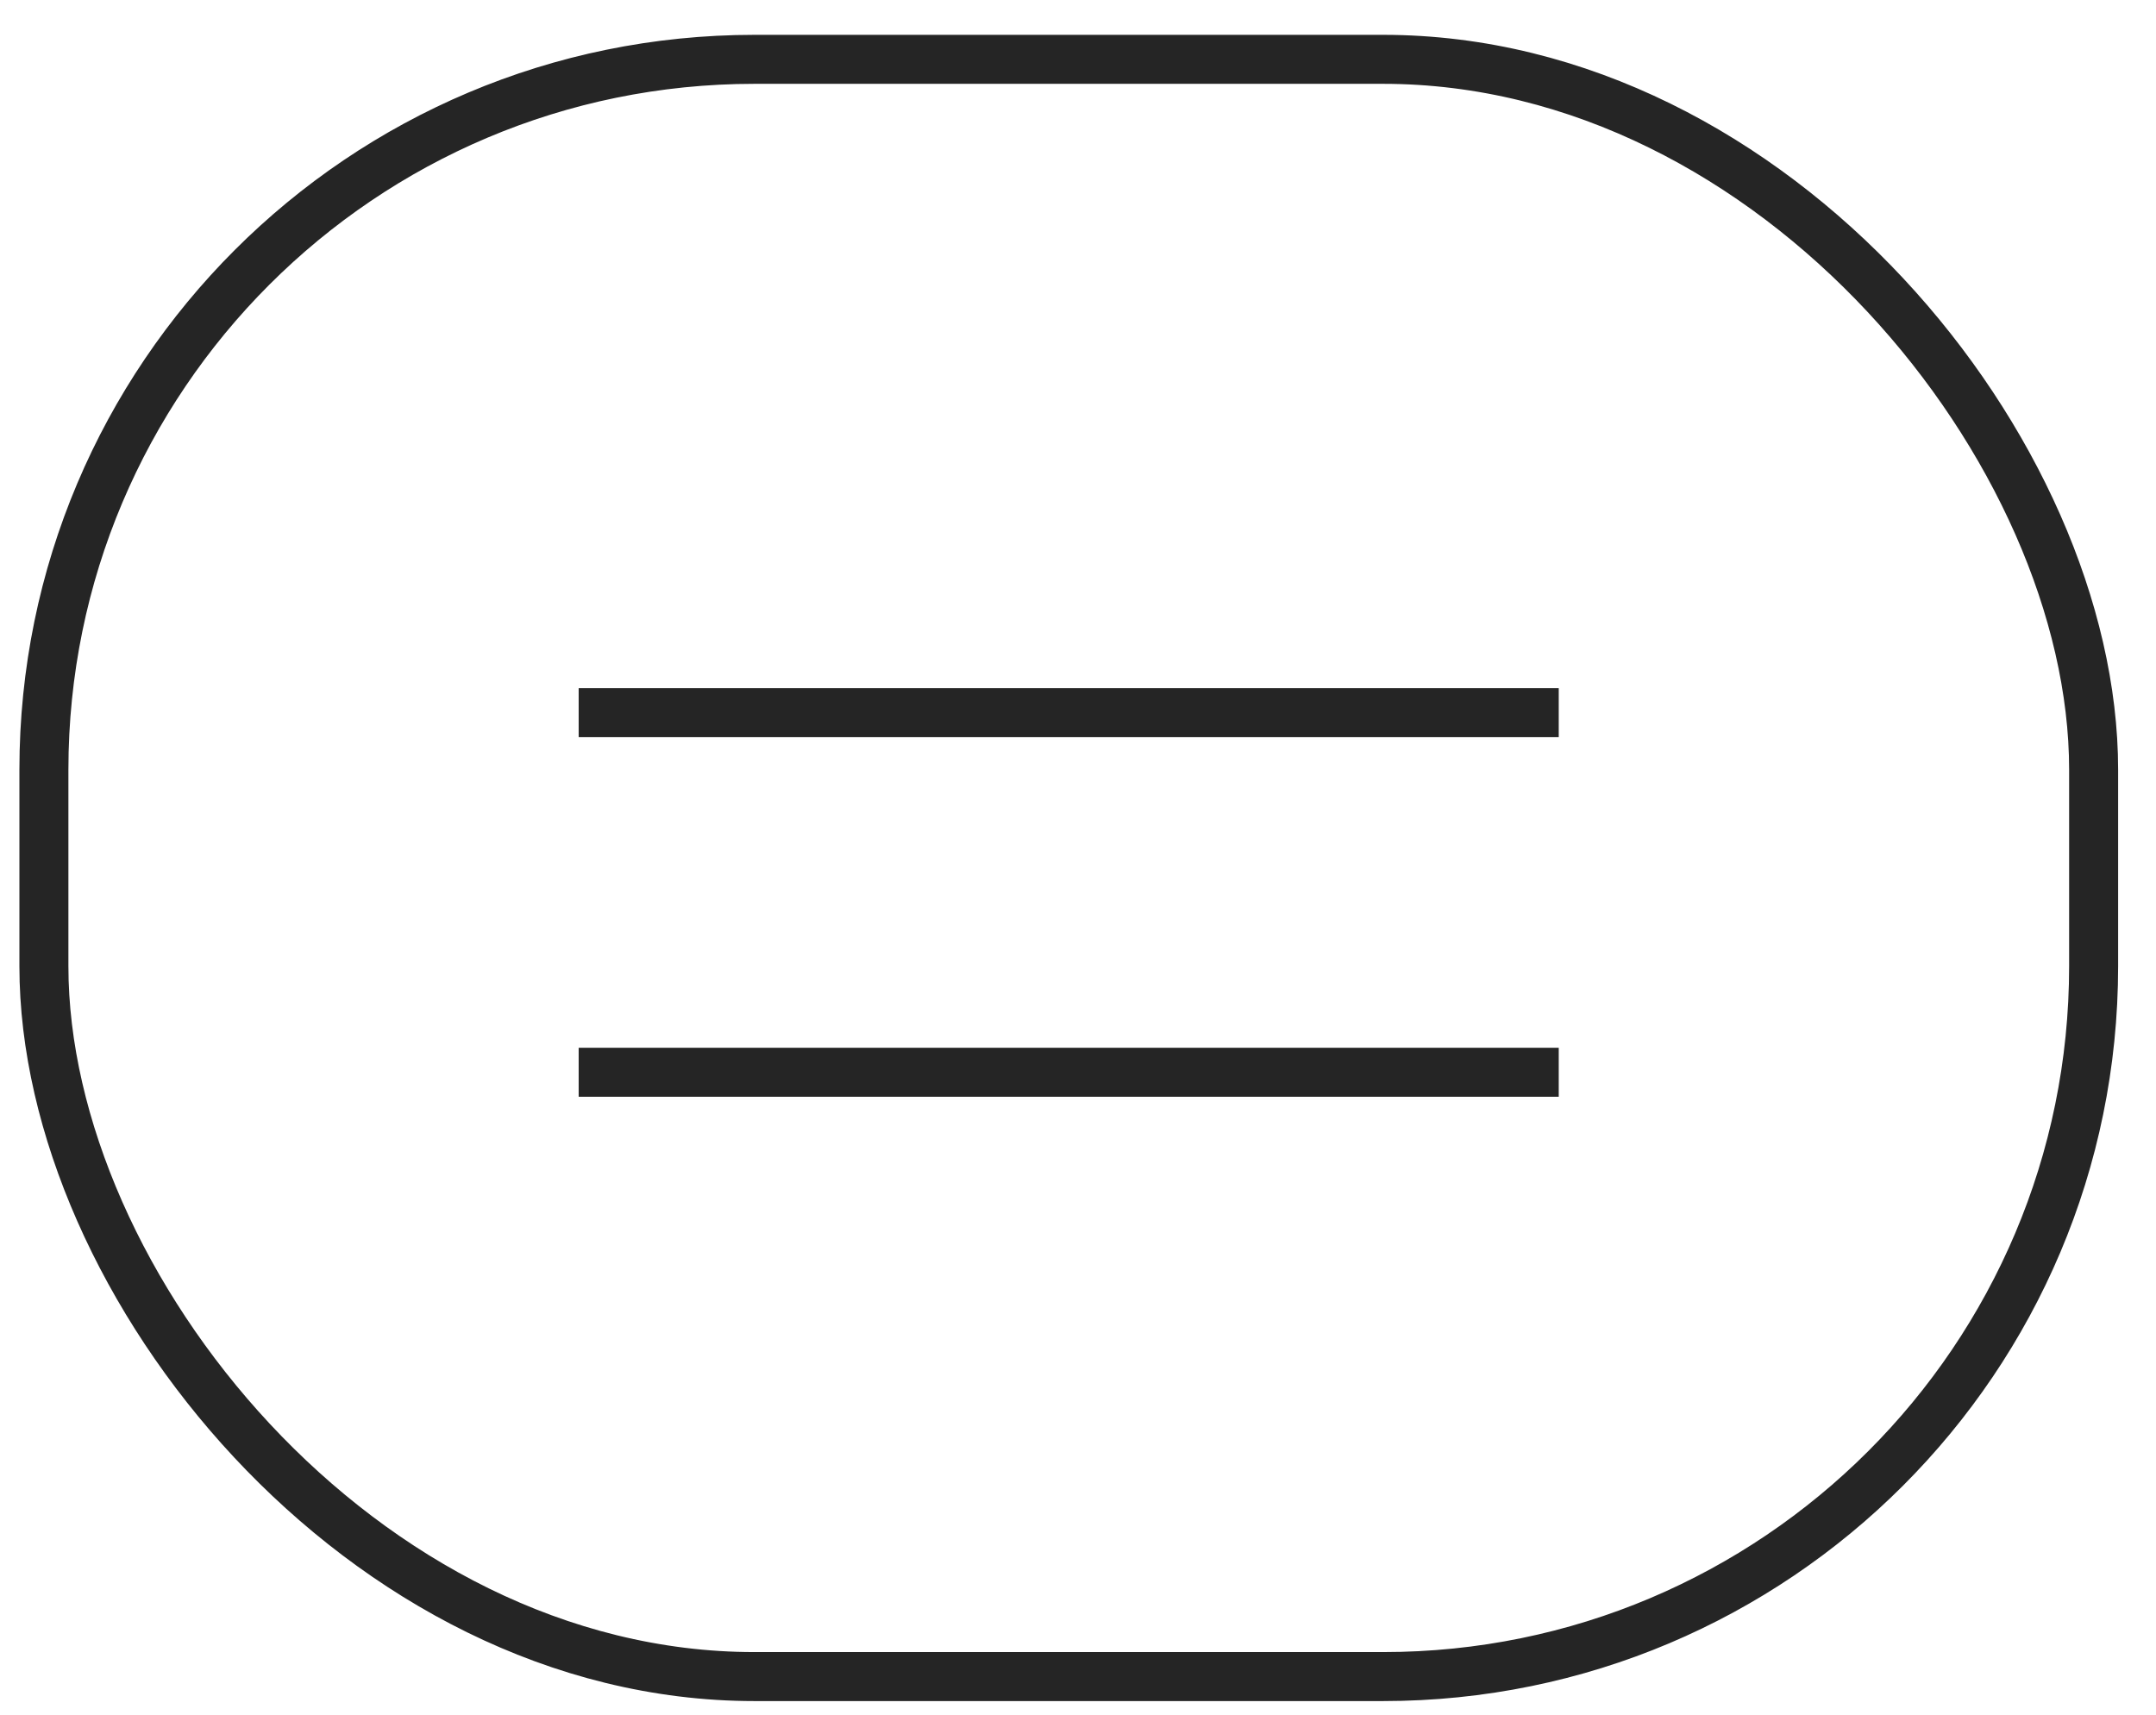 <svg width="44" height="35" viewBox="0 0 44 35" fill="none" xmlns="http://www.w3.org/2000/svg">
<rect x="0.896" y="1.211" width="41.831" height="33.011" rx="14.5" stroke="#252525"/>
<line x1="11.81" y1="14.547" x2="31.811" y2="14.547" stroke="#252525"/>
<line x1="11.81" y1="21.887" x2="31.811" y2="21.887" stroke="#252525"/>
</svg>
